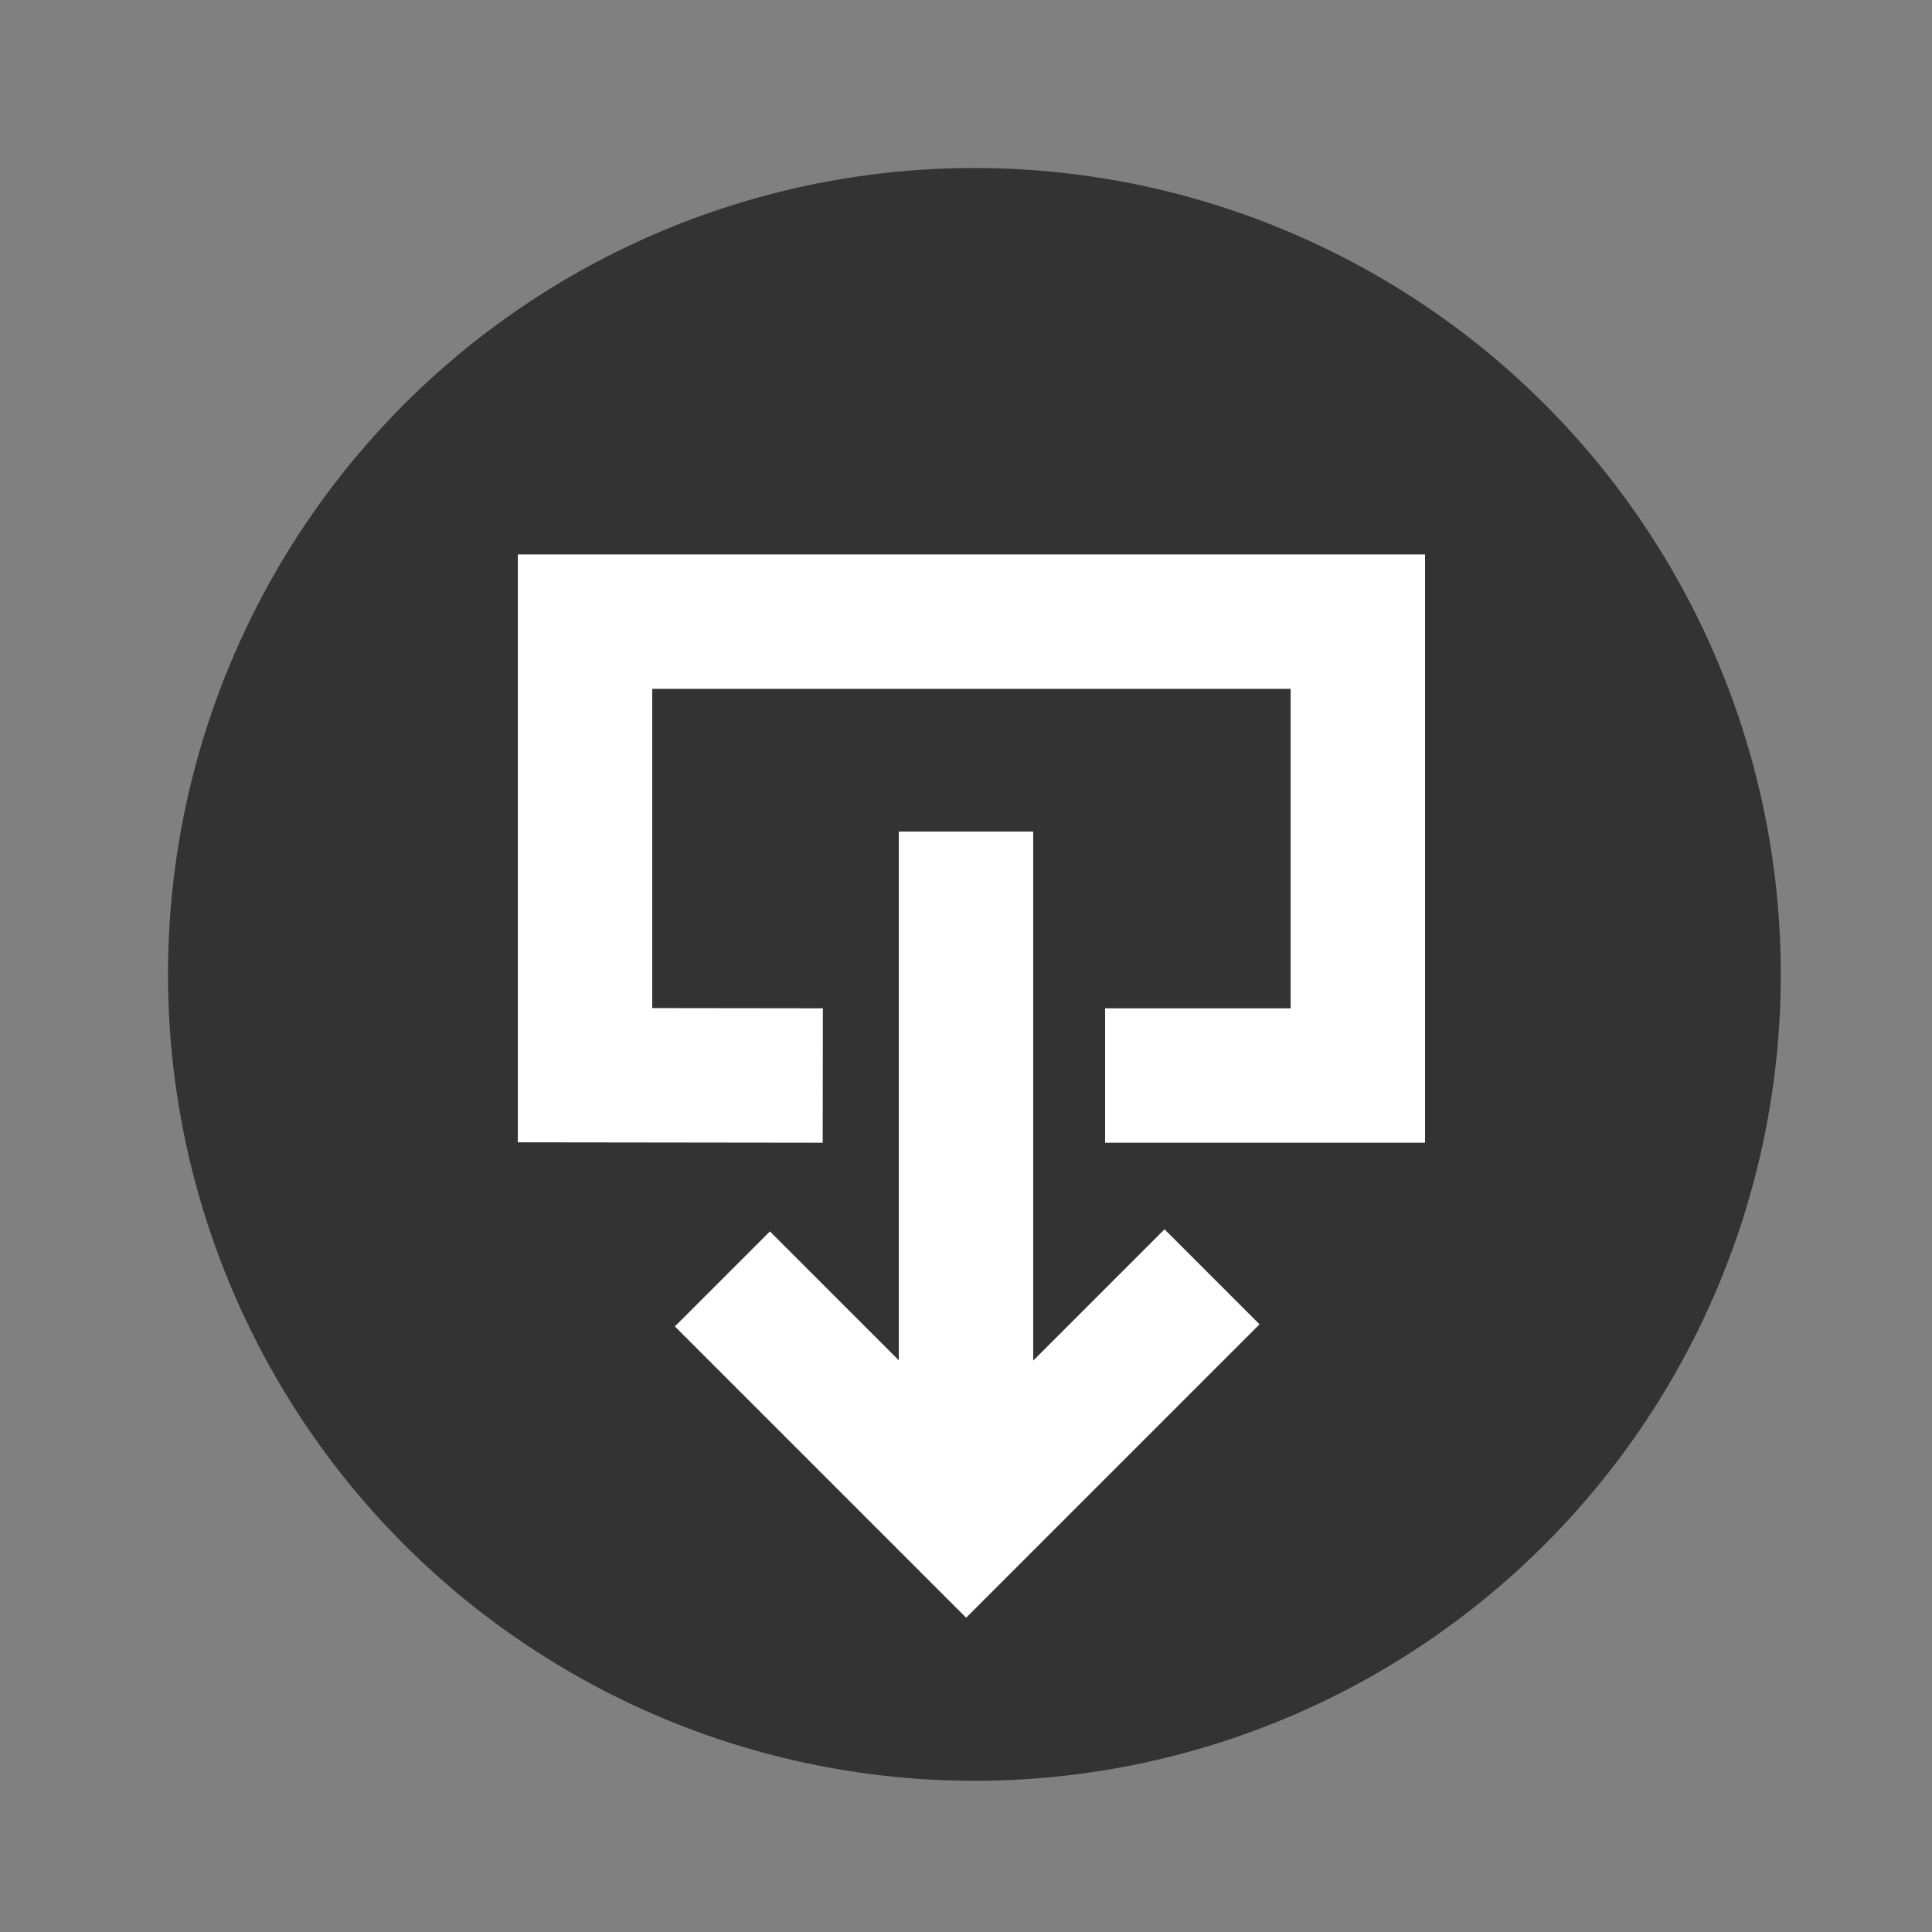 <svg xmlns="http://www.w3.org/2000/svg" width="115" height="115" viewBox="0 0 115 115">
  <rect x="0" y="0" width="115" height="115" fill="#808080" stroke="none"/>
  <g fill="none" fill-rule="evenodd">
    <circle cx="58" cy="58" r="43" fill="#333" stroke="#333" stroke-width="10"/>
    <g stroke="#FFF" stroke-width="8" transform="translate(43 53)">
      <path stroke-linecap="square" d="M14.5,0.5 L14.5,29.517"/>
      <polyline points="0 23.127 14.509 37.636 29.145 23"/>
    </g>
    <polyline stroke="#FFF" stroke-width="8" points="48.975 64.018 34.824 64 34.824 37 80.824 37 80.824 64.018 65.78 64.018"/>
  </g>
</svg>
